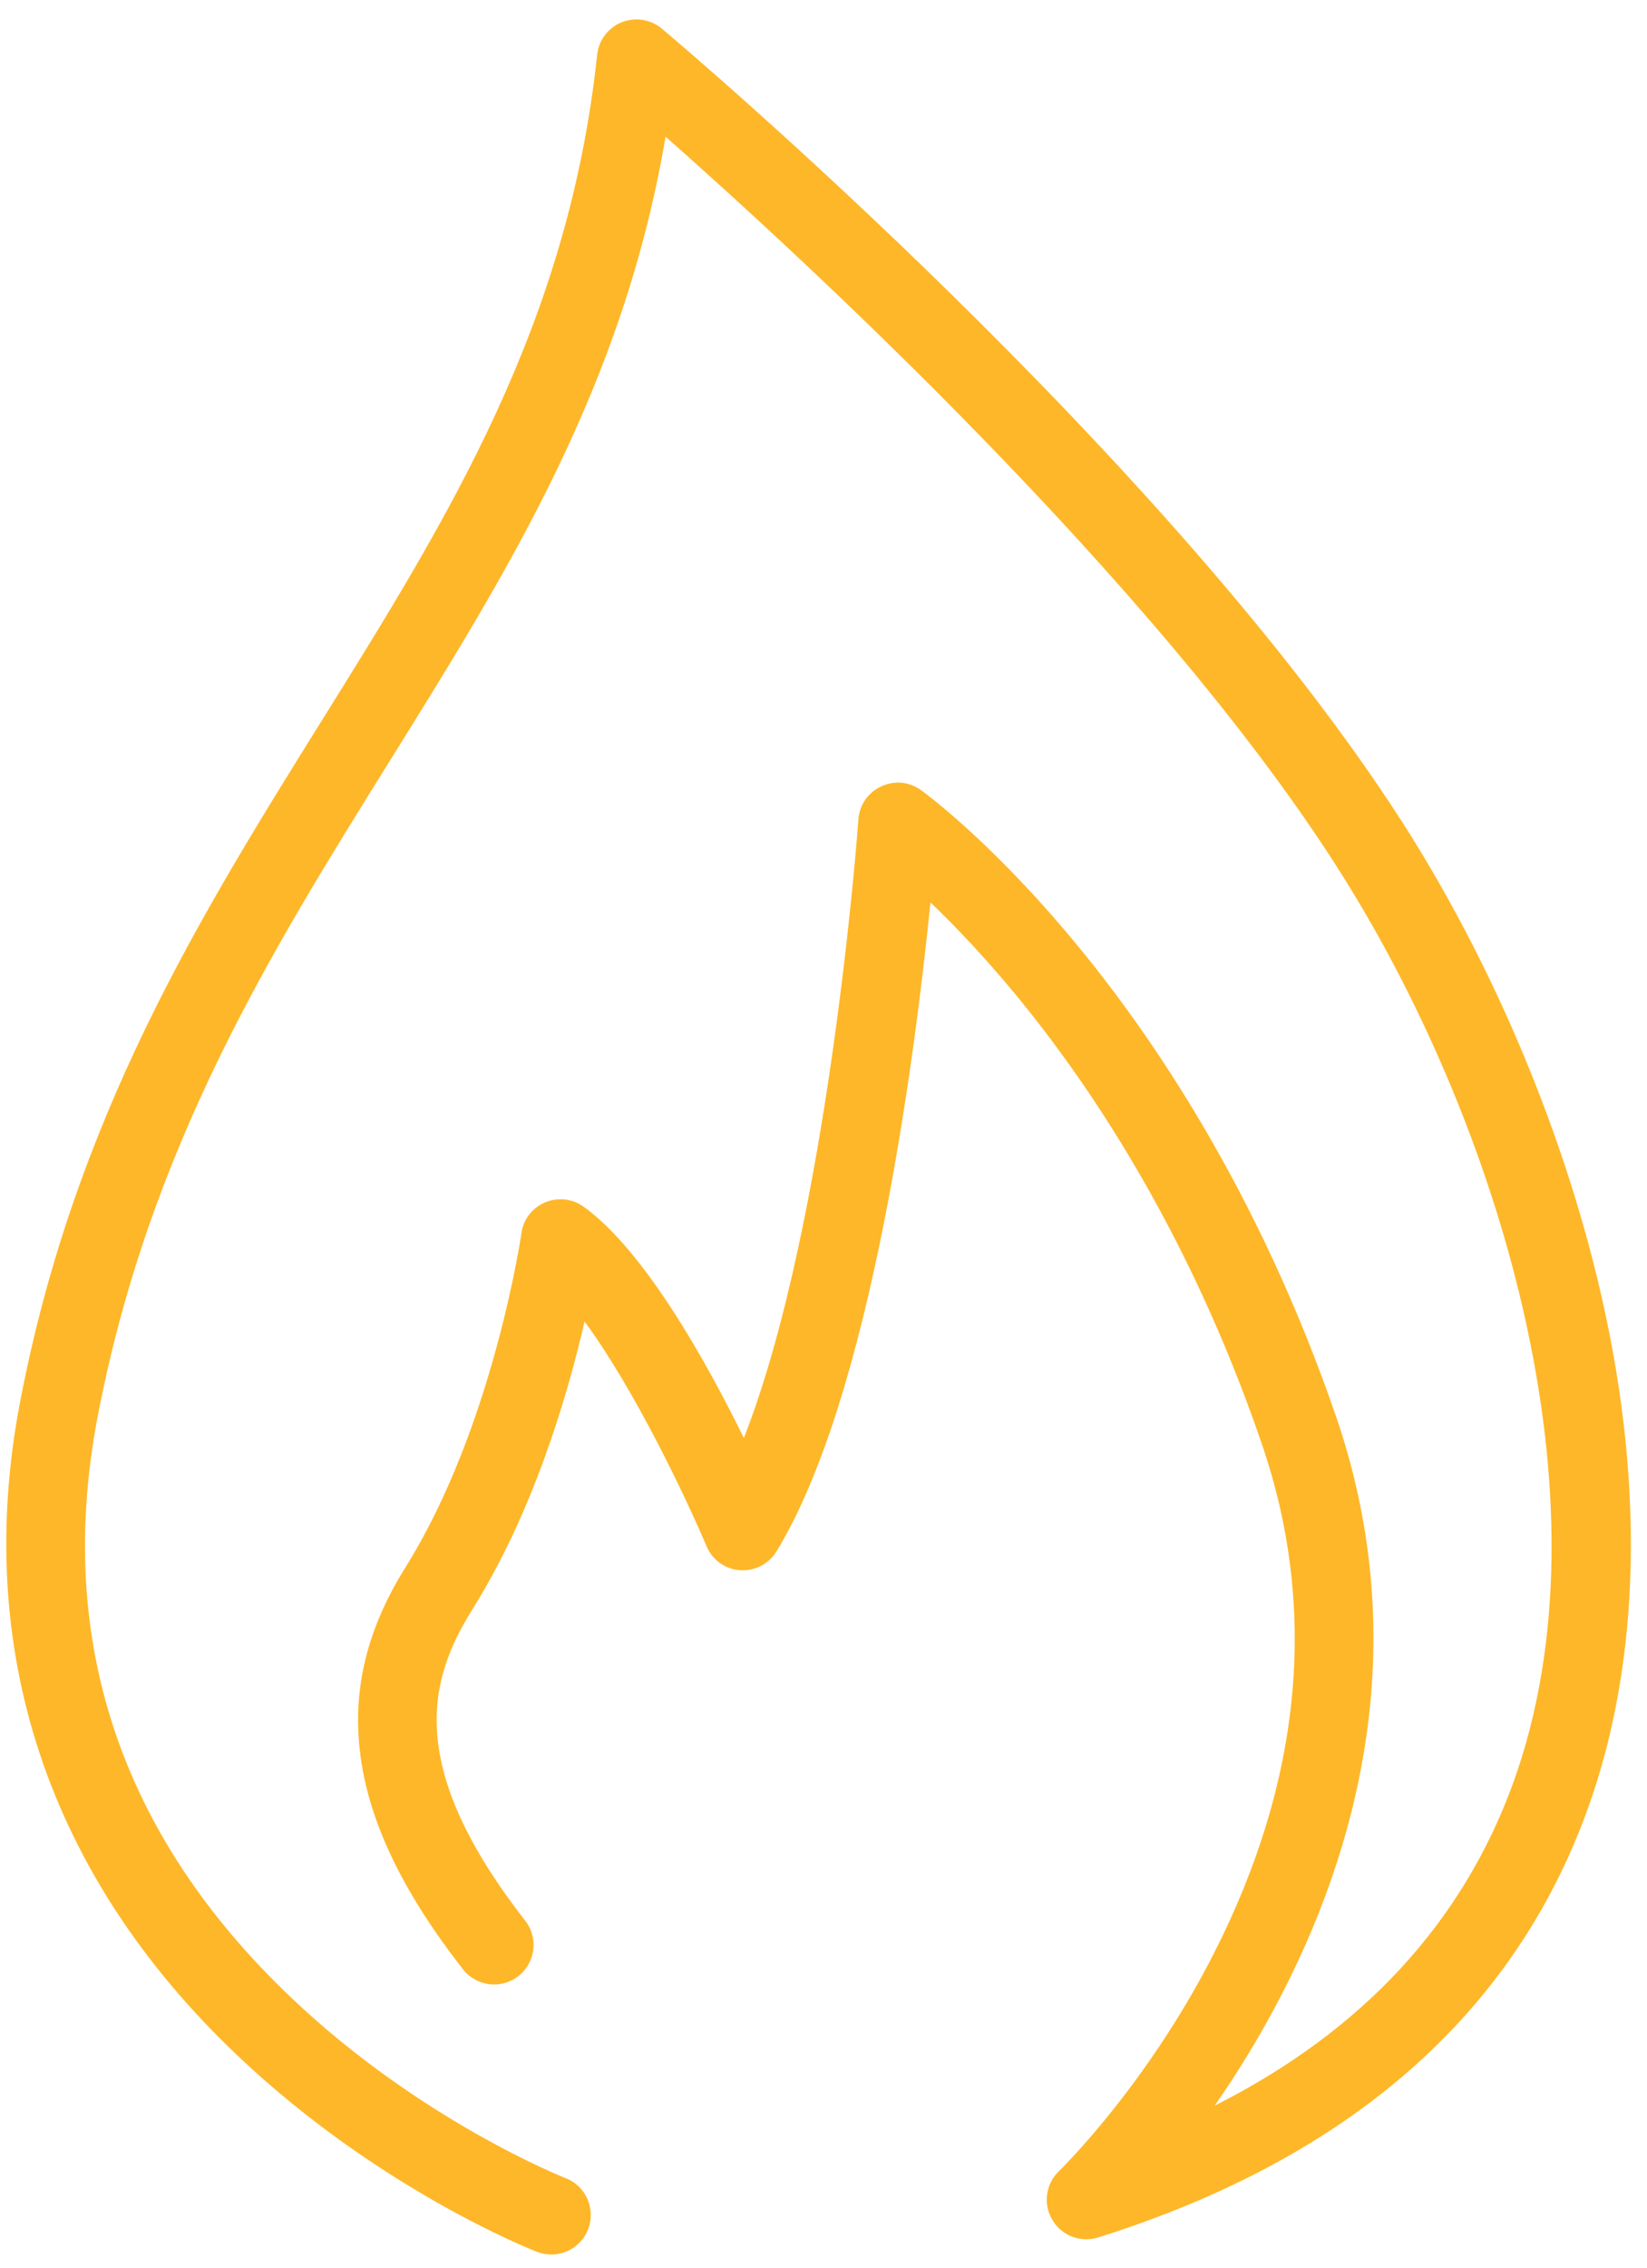<svg xmlns="http://www.w3.org/2000/svg" viewBox="0 0 85 117" width="85" height="117">
	<defs>
		<clipPath clipPathUnits="userSpaceOnUse" id="cp1">
			<path d="M-1499 -3387L421 -3387L421 5155L-1499 5155Z" />
		</clipPath>
	</defs>
	<style>
		tspan { white-space:pre }
		.shp0 { fill: #feb728 } 
	</style>
	<g id="landing 1" clip-path="url(#cp1)">
		<g id="-e-Group 78">
			<path id="Path 30" class="shp0" d="M28.45 116.3C28.21 116.3 27.96 116.25 27.71 116.16C27.38 116.03 19.49 112.91 12.23 106.01C2.46 96.73 -1.41 85.08 1.04 72.3C3.85 57.64 10.34 47.23 16.62 37.15C23.16 26.66 29.33 16.75 30.82 2.82C30.9 2.07 31.39 1.43 32.08 1.15C32.78 0.87 33.58 0.99 34.16 1.48C35.22 2.37 60.26 23.54 72.37 42.41C76.9 49.48 80.49 57.88 82.46 66.05C84.91 76.21 84.72 85.65 81.92 93.37C78.09 103.94 69.59 111.36 56.67 115.42C55.77 115.7 54.79 115.33 54.31 114.51C53.82 113.69 53.97 112.65 54.65 112C54.69 111.96 59.14 107.64 62.62 100.82C67.2 91.84 68.04 82.97 65.11 74.45C61.35 63.47 56.13 55.8 52.41 51.3C50.75 49.29 49.23 47.71 48.02 46.55C47.22 54.47 44.98 71.98 40.08 80.02C39.68 80.68 38.95 81.05 38.18 81C37.42 80.94 36.75 80.46 36.46 79.75C35.44 77.35 32.79 71.73 30.17 68.17C29.28 72.03 27.52 78 24.38 83.02C22.12 86.64 20.88 91.09 27.1 99.07C27.8 99.96 27.64 101.24 26.75 101.94C25.86 102.63 24.58 102.47 23.89 101.58C20.7 97.5 18.96 93.8 18.57 90.29C18.2 87.06 18.97 83.98 20.92 80.86C25.46 73.6 26.89 63.72 26.91 63.62C27 62.91 27.47 62.31 28.12 62.03C28.78 61.75 29.53 61.83 30.11 62.24C33.25 64.49 36.44 70.21 38.39 74.18C42.79 62.96 44.29 42.5 44.3 42.27C44.35 41.53 44.8 40.88 45.47 40.57C46.14 40.25 46.92 40.32 47.52 40.75C47.67 40.86 51.08 43.32 55.43 48.56C59.41 53.34 64.98 61.49 68.97 73.12C70.79 78.44 71.32 83.96 70.52 89.54C69.89 93.97 68.43 98.43 66.19 102.8C65.06 105 63.84 106.96 62.69 108.62C70.3 104.78 75.47 99.2 78.09 91.98C83.39 77.37 77.31 57.66 68.93 44.61C59.5 29.9 41.32 13.21 34.35 7.05C32.16 19.92 26.28 29.36 20.08 39.31C14 49.07 7.71 59.16 5.04 73.07C2.84 84.57 6.2 94.66 15.03 103.05C21.72 109.41 29.12 112.33 29.19 112.36C30.24 112.76 30.76 113.95 30.35 115C30.04 115.8 29.27 116.3 28.45 116.3Z" />
		</g>
	</g>
</svg>